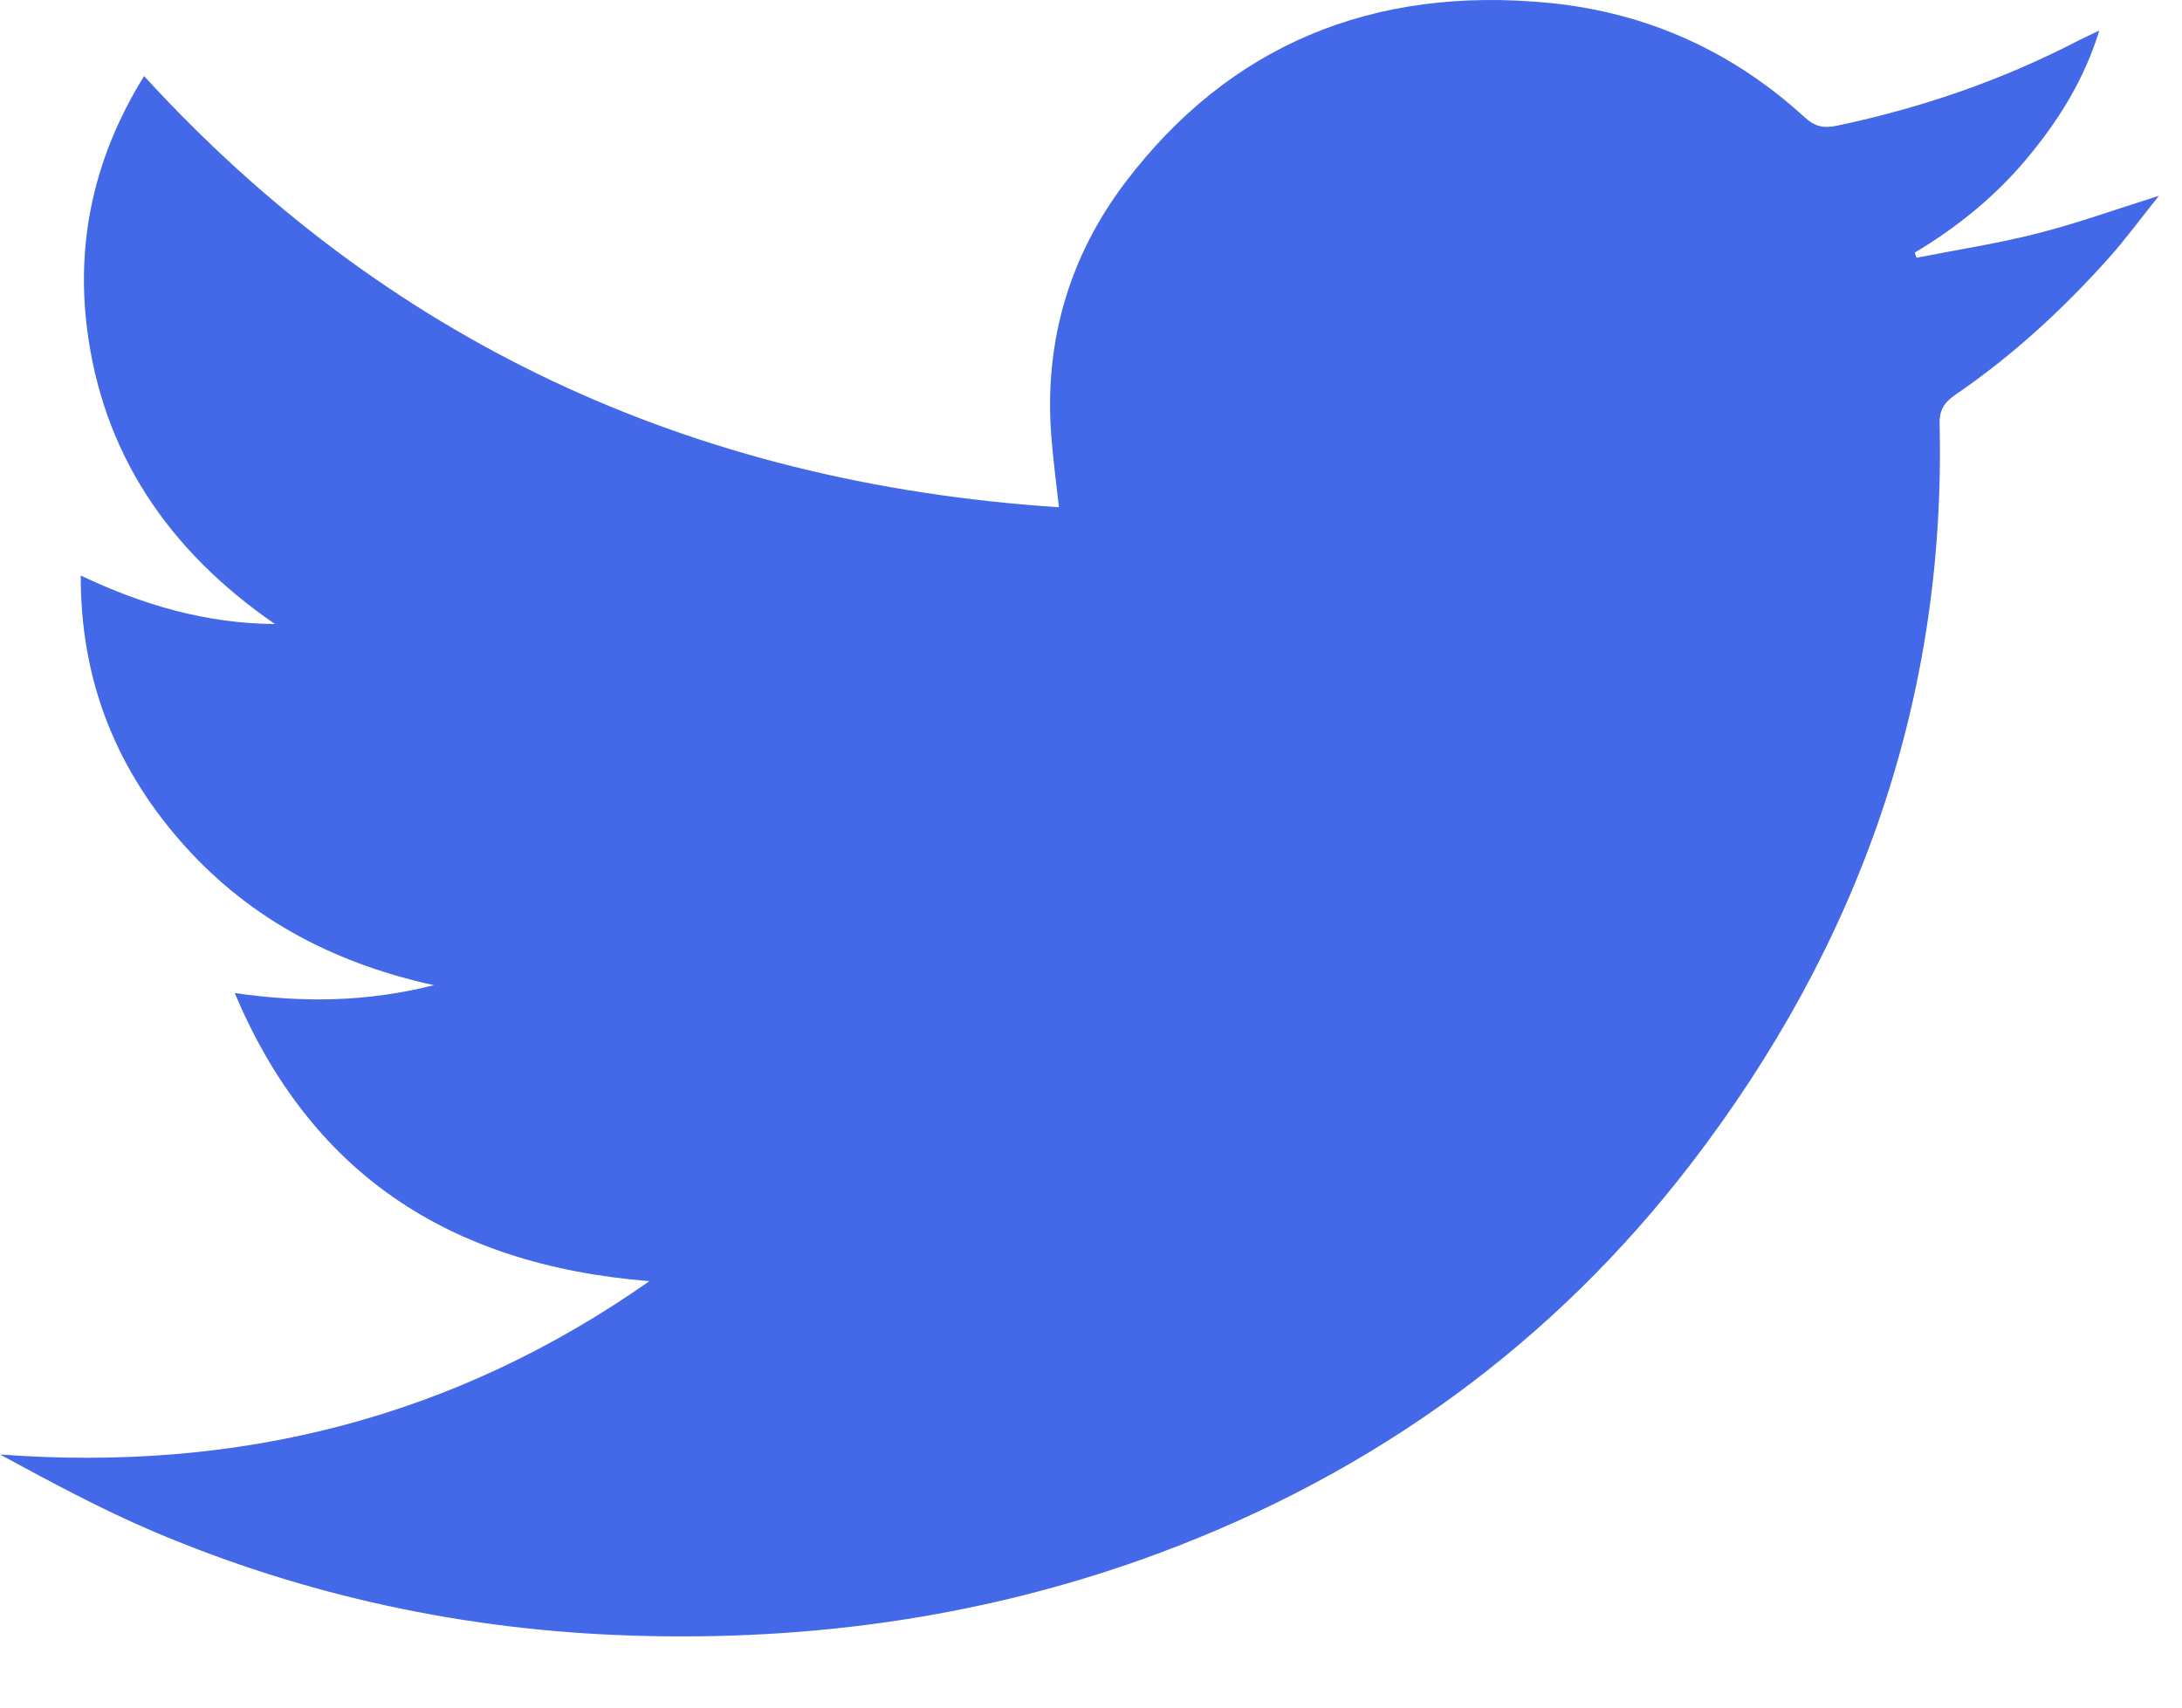 <svg width="23px" height="18px" viewBox="0 0 23 18" version="1.1" xmlns="http://www.w3.org/2000/svg" xmlns:xlink="http://www.w3.org/1999/xlink">
    <!-- Generator: Sketch 52.3 (67297) - http://www.bohemiancoding.com/sketch -->
    <title>twitter</title>
    <desc>Created with Sketch.</desc>
    <g id="Header" stroke="none" stroke-width="1" fill="none" fill-rule="evenodd">
        <g id="ip-mobile-menu-01" transform="translate(-81, -863)" fill="#4368e8">
            <g id="icons" transform="translate(20, 861)">
                <path d="M83.757,4.064 C83.567,4.3 83.411,4.514 83.235,4.712 C82.751,5.254 82.216,5.749 81.604,6.166 C81.488,6.246 81.441,6.331 81.445,6.469 C81.512,9.347 80.609,11.95 78.814,14.281 C77.382,16.141 75.516,17.515 73.226,18.369 C71.441,19.034 69.577,19.303 67.656,19.241 C65.901,19.185 64.221,18.823 62.625,18.147 C62.068,17.91 61.535,17.622 61,17.332 C63.525,17.521 65.796,16.943 67.845,15.505 C65.697,15.332 64.264,14.339 63.474,12.468 C64.198,12.572 64.865,12.563 65.574,12.385 C64.459,12.141 63.566,11.638 62.879,10.84 C62.193,10.043 61.849,9.131 61.851,8.067 C62.508,8.378 63.173,8.573 63.898,8.578 C62.763,7.797 62.082,6.766 61.918,5.468 C61.8,4.533 61.996,3.644 62.519,2.802 C65.051,5.57 68.253,7.091 72.162,7.347 C72.133,7.08 72.099,6.836 72.081,6.59 C72.007,5.617 72.262,4.714 72.862,3.922 C73.95,2.488 75.457,1.844 77.341,2.032 C78.379,2.136 79.275,2.553 80.021,3.235 C80.124,3.329 80.213,3.357 80.363,3.325 C81.258,3.137 82.107,2.844 82.907,2.428 C82.967,2.397 83.028,2.37 83.128,2.322 C82.968,2.843 82.698,3.27 82.369,3.666 C82.039,4.063 81.638,4.391 81.183,4.663 C81.19,4.681 81.196,4.699 81.202,4.717 C81.628,4.633 82.059,4.567 82.478,4.46 C82.895,4.354 83.301,4.207 83.757,4.064" id="twitter"></path>
            </g>
        </g>
    </g>
</svg>